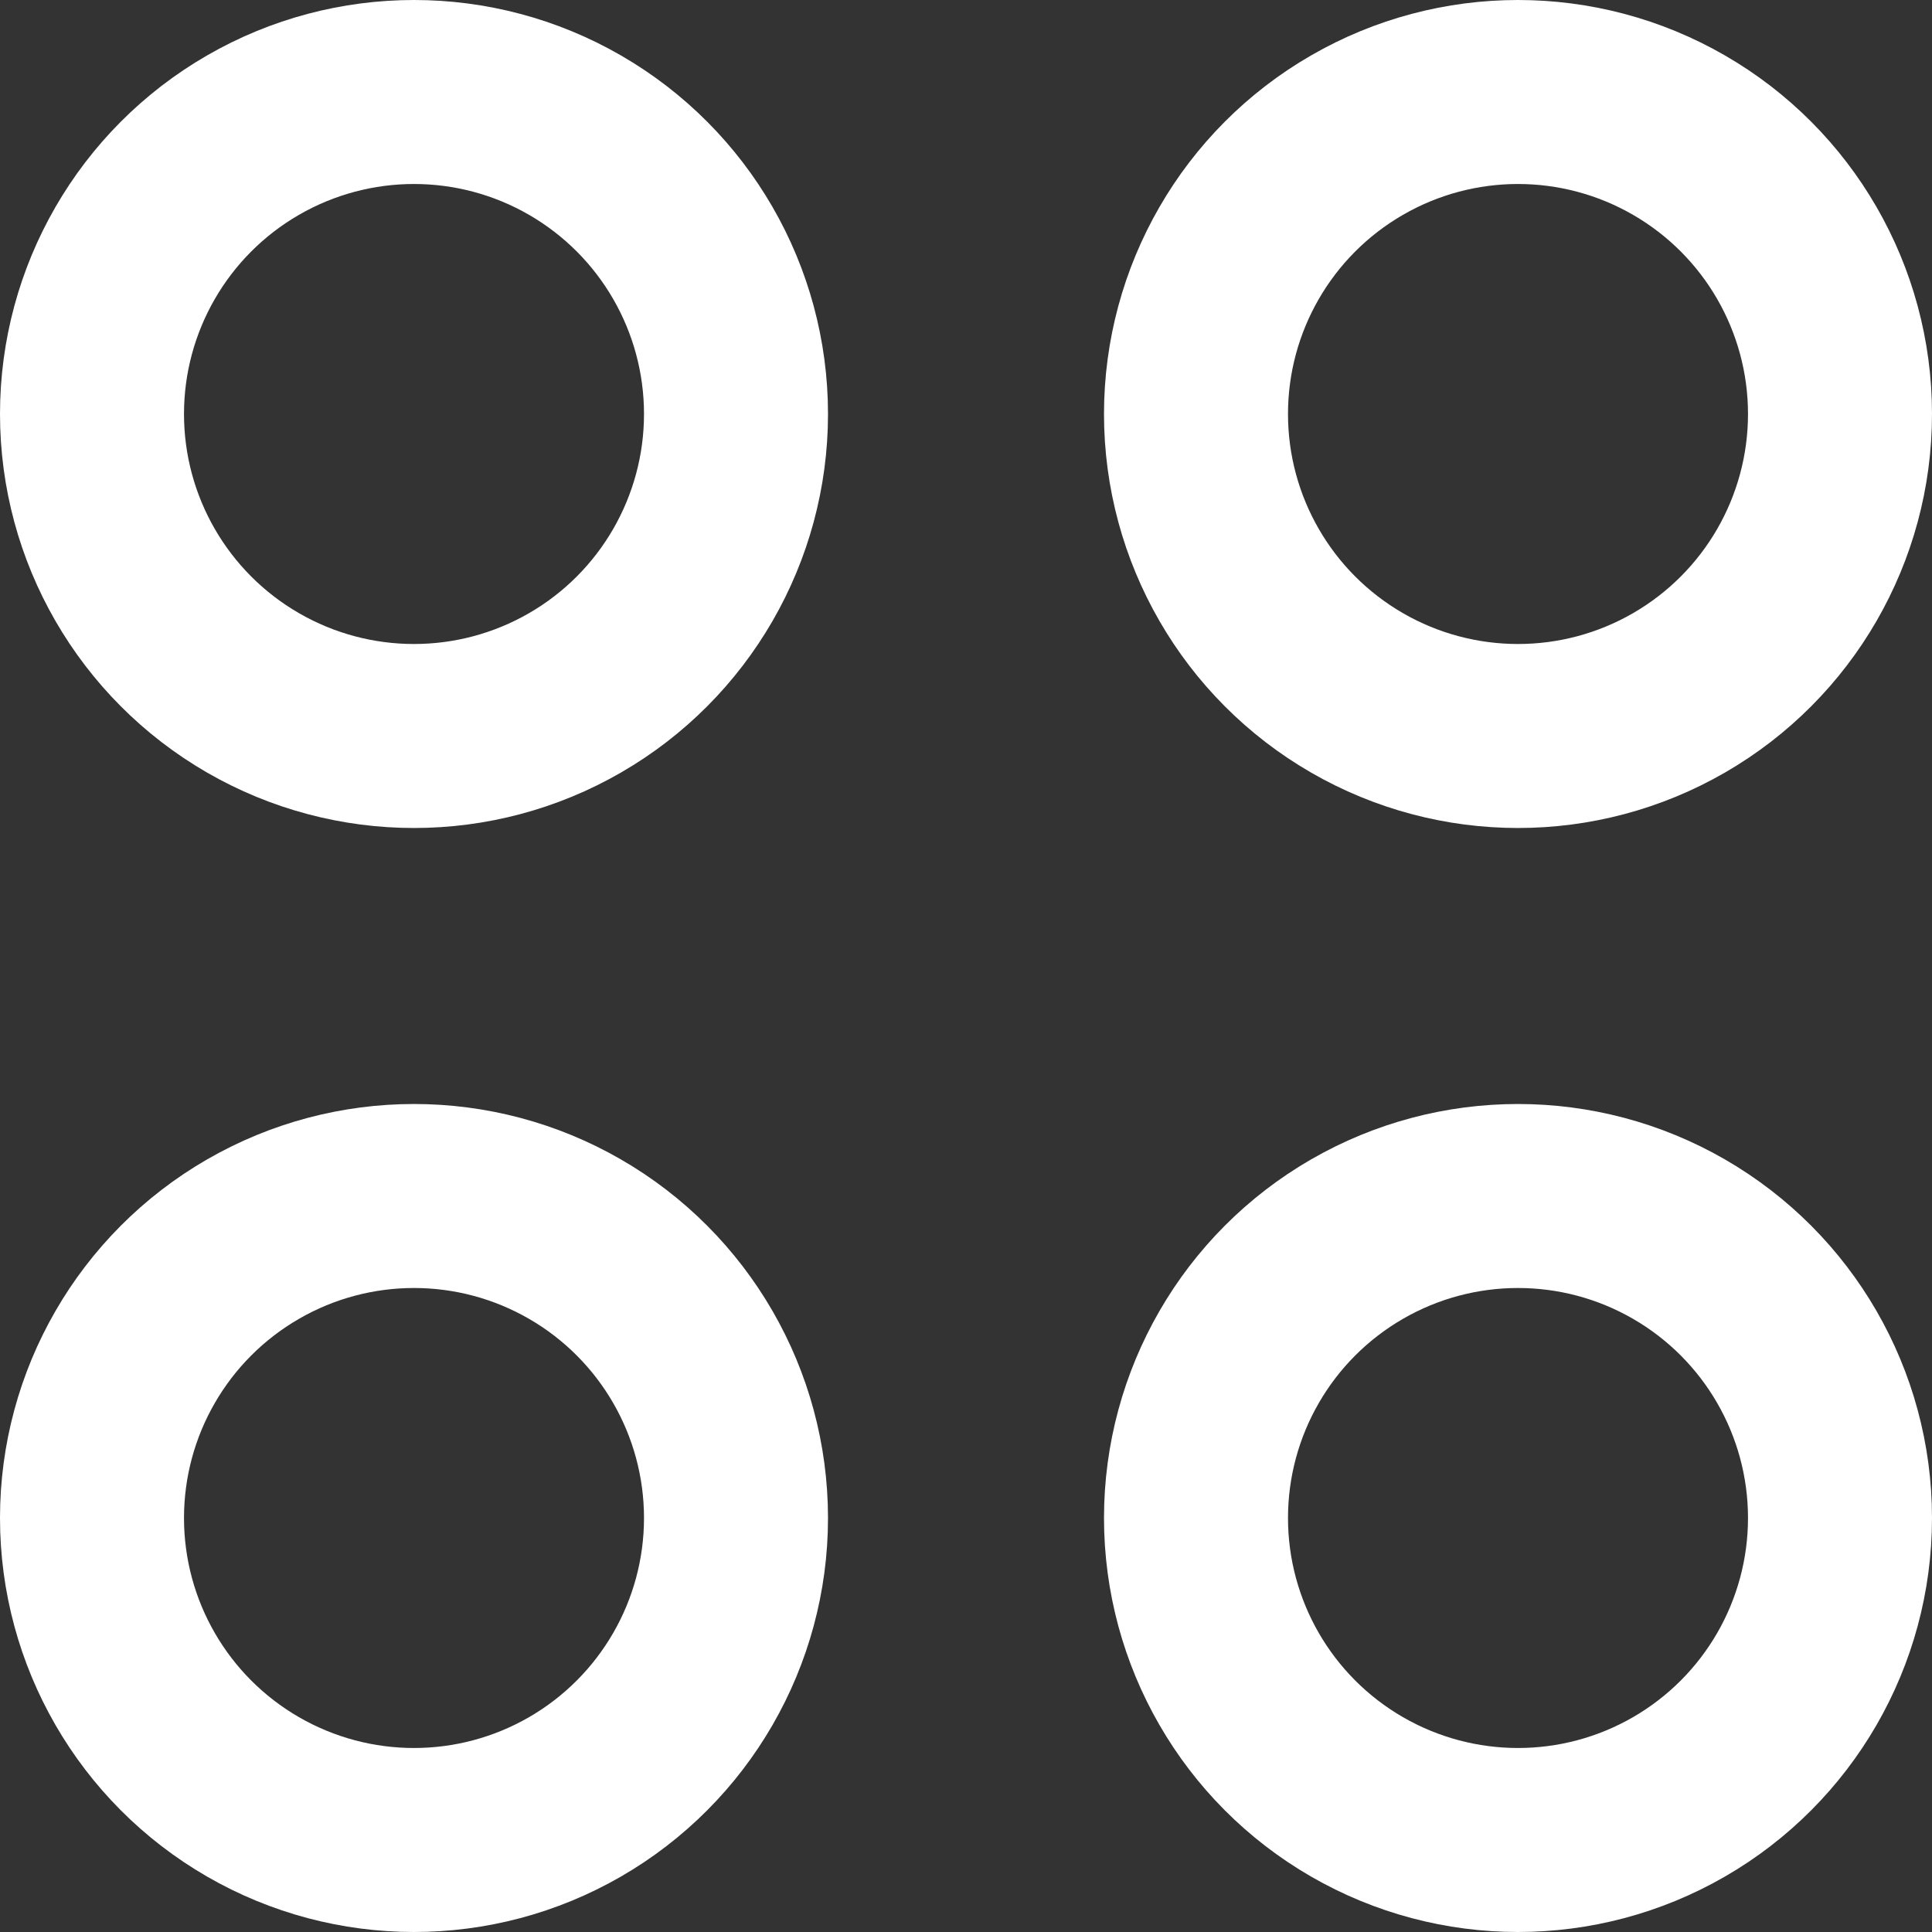 <svg width="21" height="21" viewBox="0 0 21 21" fill="none" xmlns="http://www.w3.org/2000/svg">
<rect x="0" y="0" width="21" height="21" fill="#333333" stroke="none"/>
<circle cx="4.5" cy="4.5" r="3.5" stroke="white" stroke-width="2"/>
<circle cx="16.5" cy="4.5" r="3.5" stroke="white" stroke-width="2"/>
<circle cx="4.5" cy="16.5" r="3.5" stroke="white" stroke-width="2"/>
<circle cx="16.5" cy="16.5" r="3.5" stroke="white" stroke-width="2"/>
</svg>
